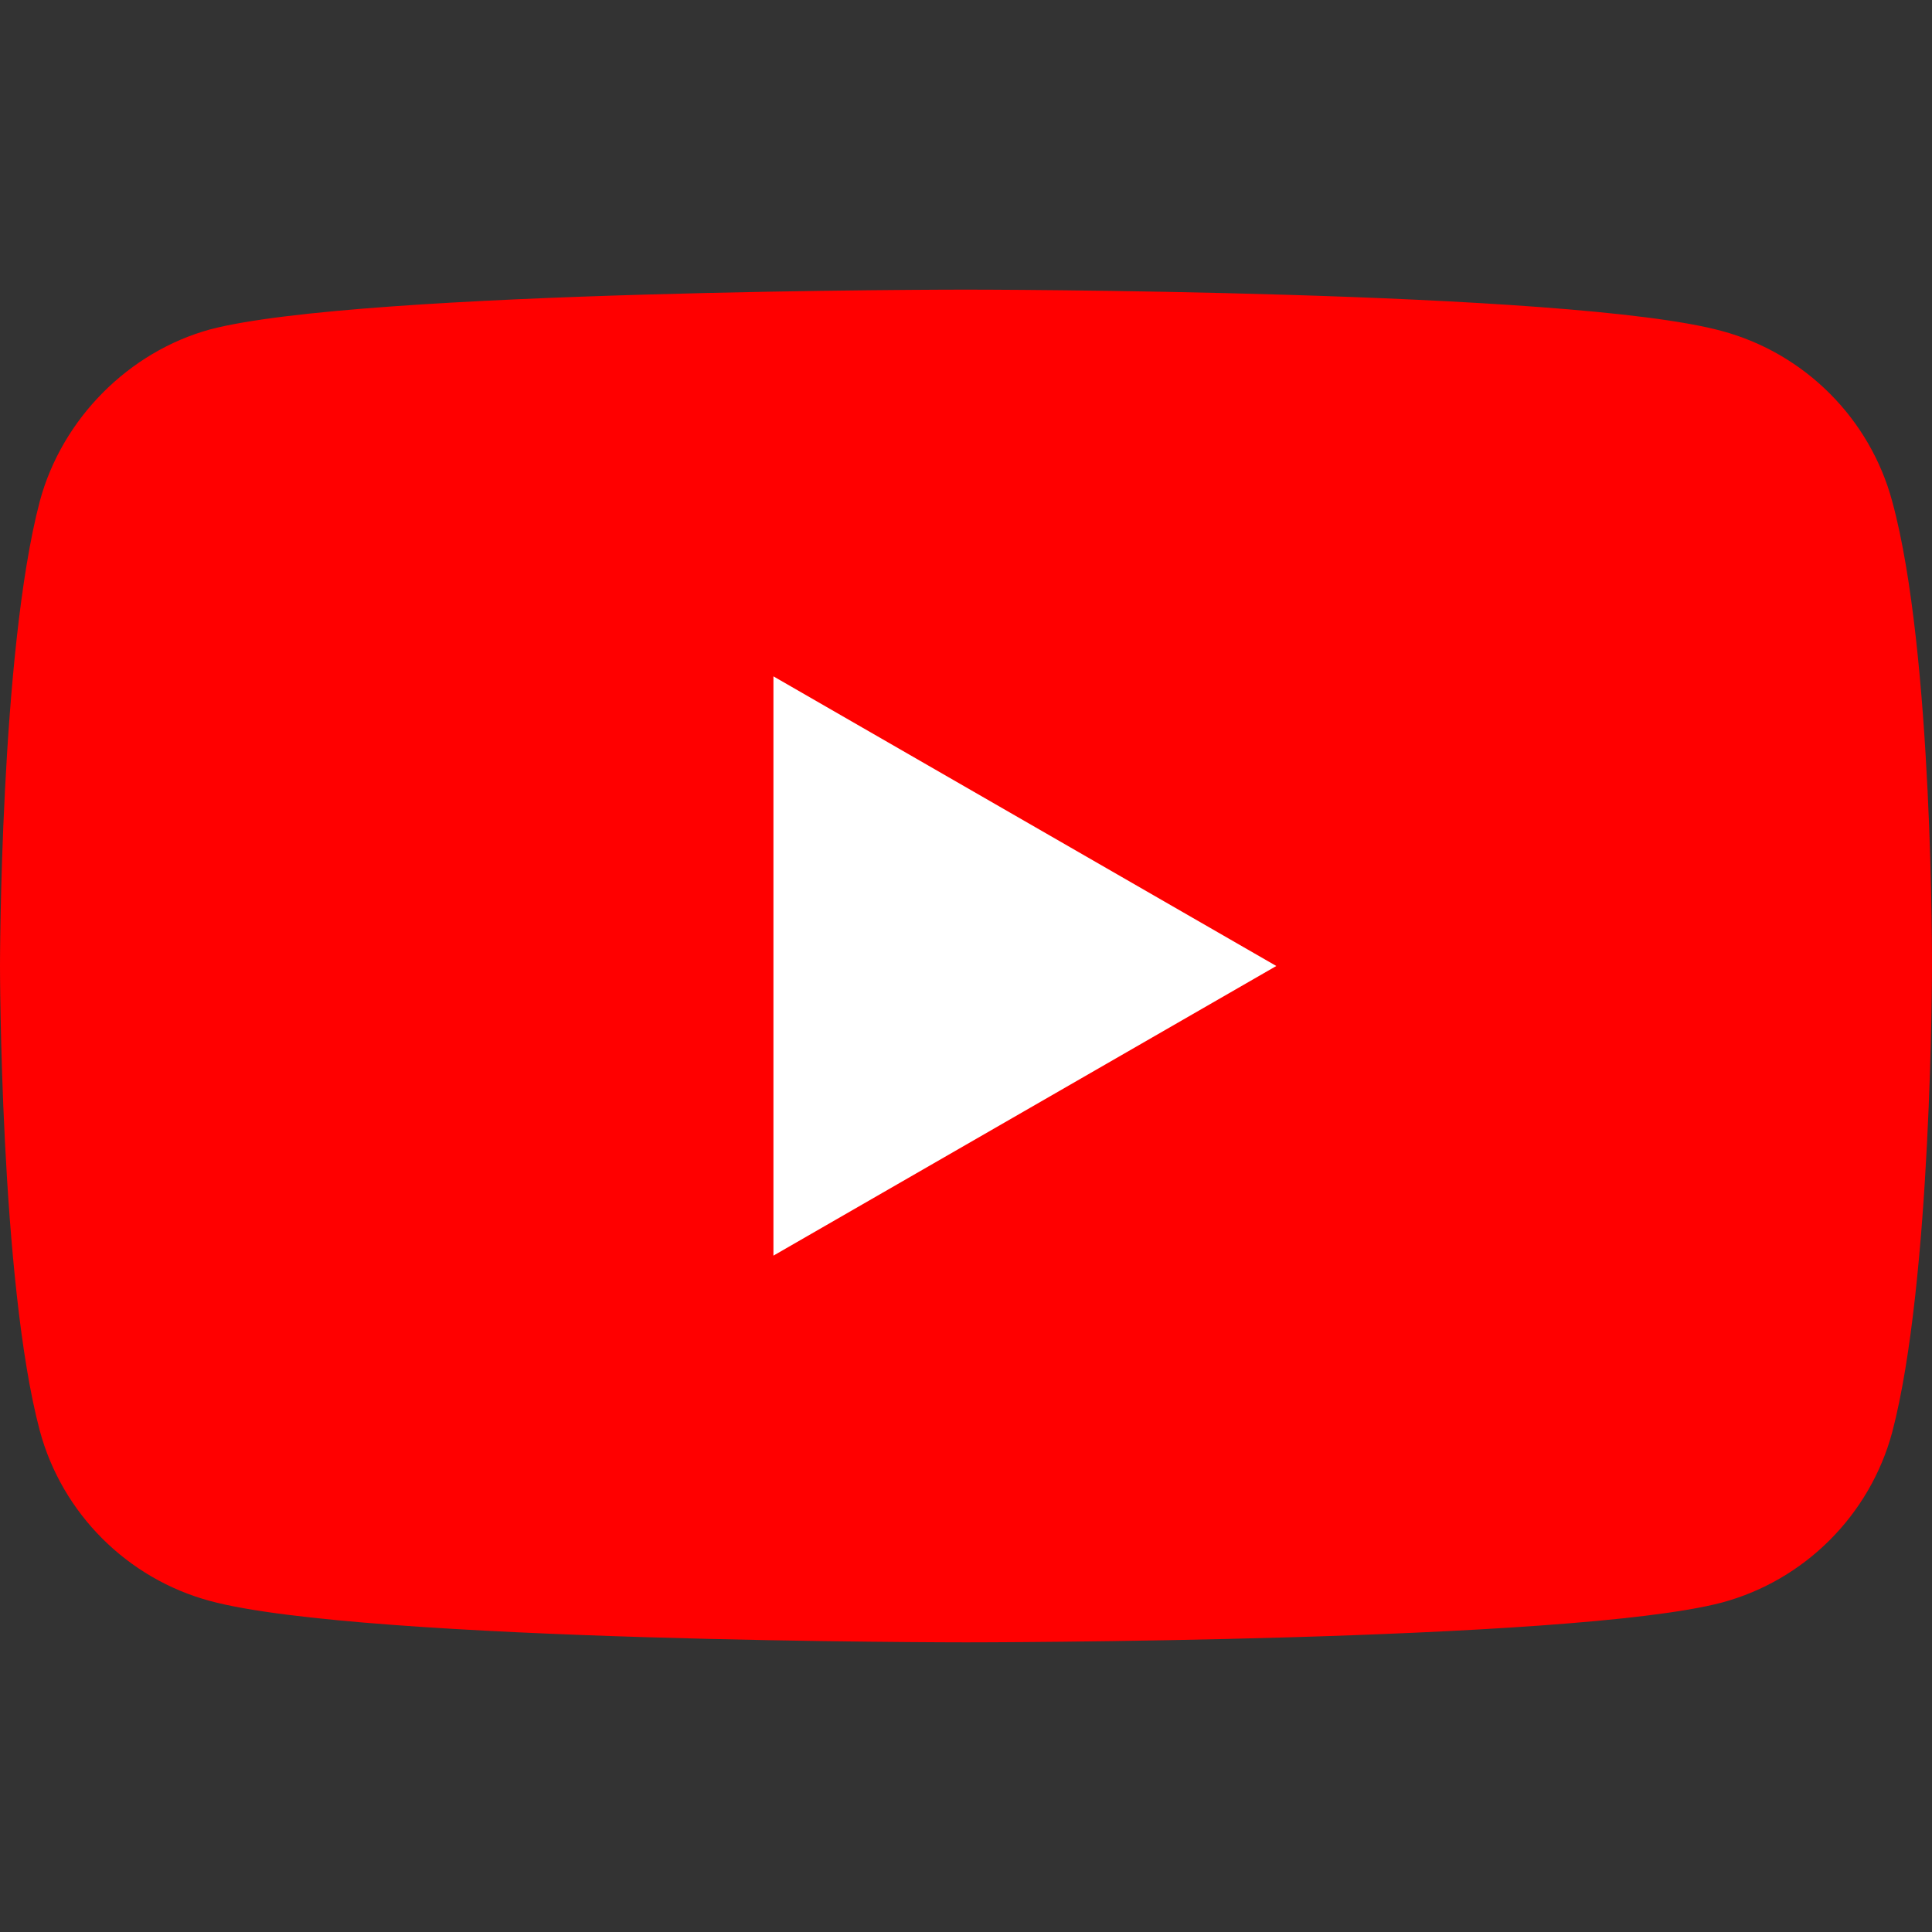 <svg height="121.401" viewBox="0 0 121.401 121.401" width="121.401" xmlns="http://www.w3.org/2000/svg"><rect x="0" y="0" width="121.401" height="121.401" fill="#333333" stroke="none"/><g transform="translate(0 18.2)"><path d="m118.9 13.3c-1.4-5.2-5.5-9.3-10.7-10.7-9.5-2.6-47.5-2.6-47.5-2.6s-38 0-47.5 2.5c-5.1 1.4-9.3 5.6-10.7 10.8-2.5 9.5-2.5 29.2-2.5 29.2s0 19.8 2.5 29.2c1.4 5.2 5.5 9.3 10.7 10.7 9.6 2.6 47.5 2.6 47.5 2.6s38 0 47.5-2.5c5.2-1.4 9.3-5.5 10.7-10.7 2.5-9.5 2.5-29.2 2.5-29.2s.1-19.8-2.5-29.3z" fill="#f00"/><path d="m80.2 42.5-31.6-18.2v36.4z" fill="#fff"/></g></svg>